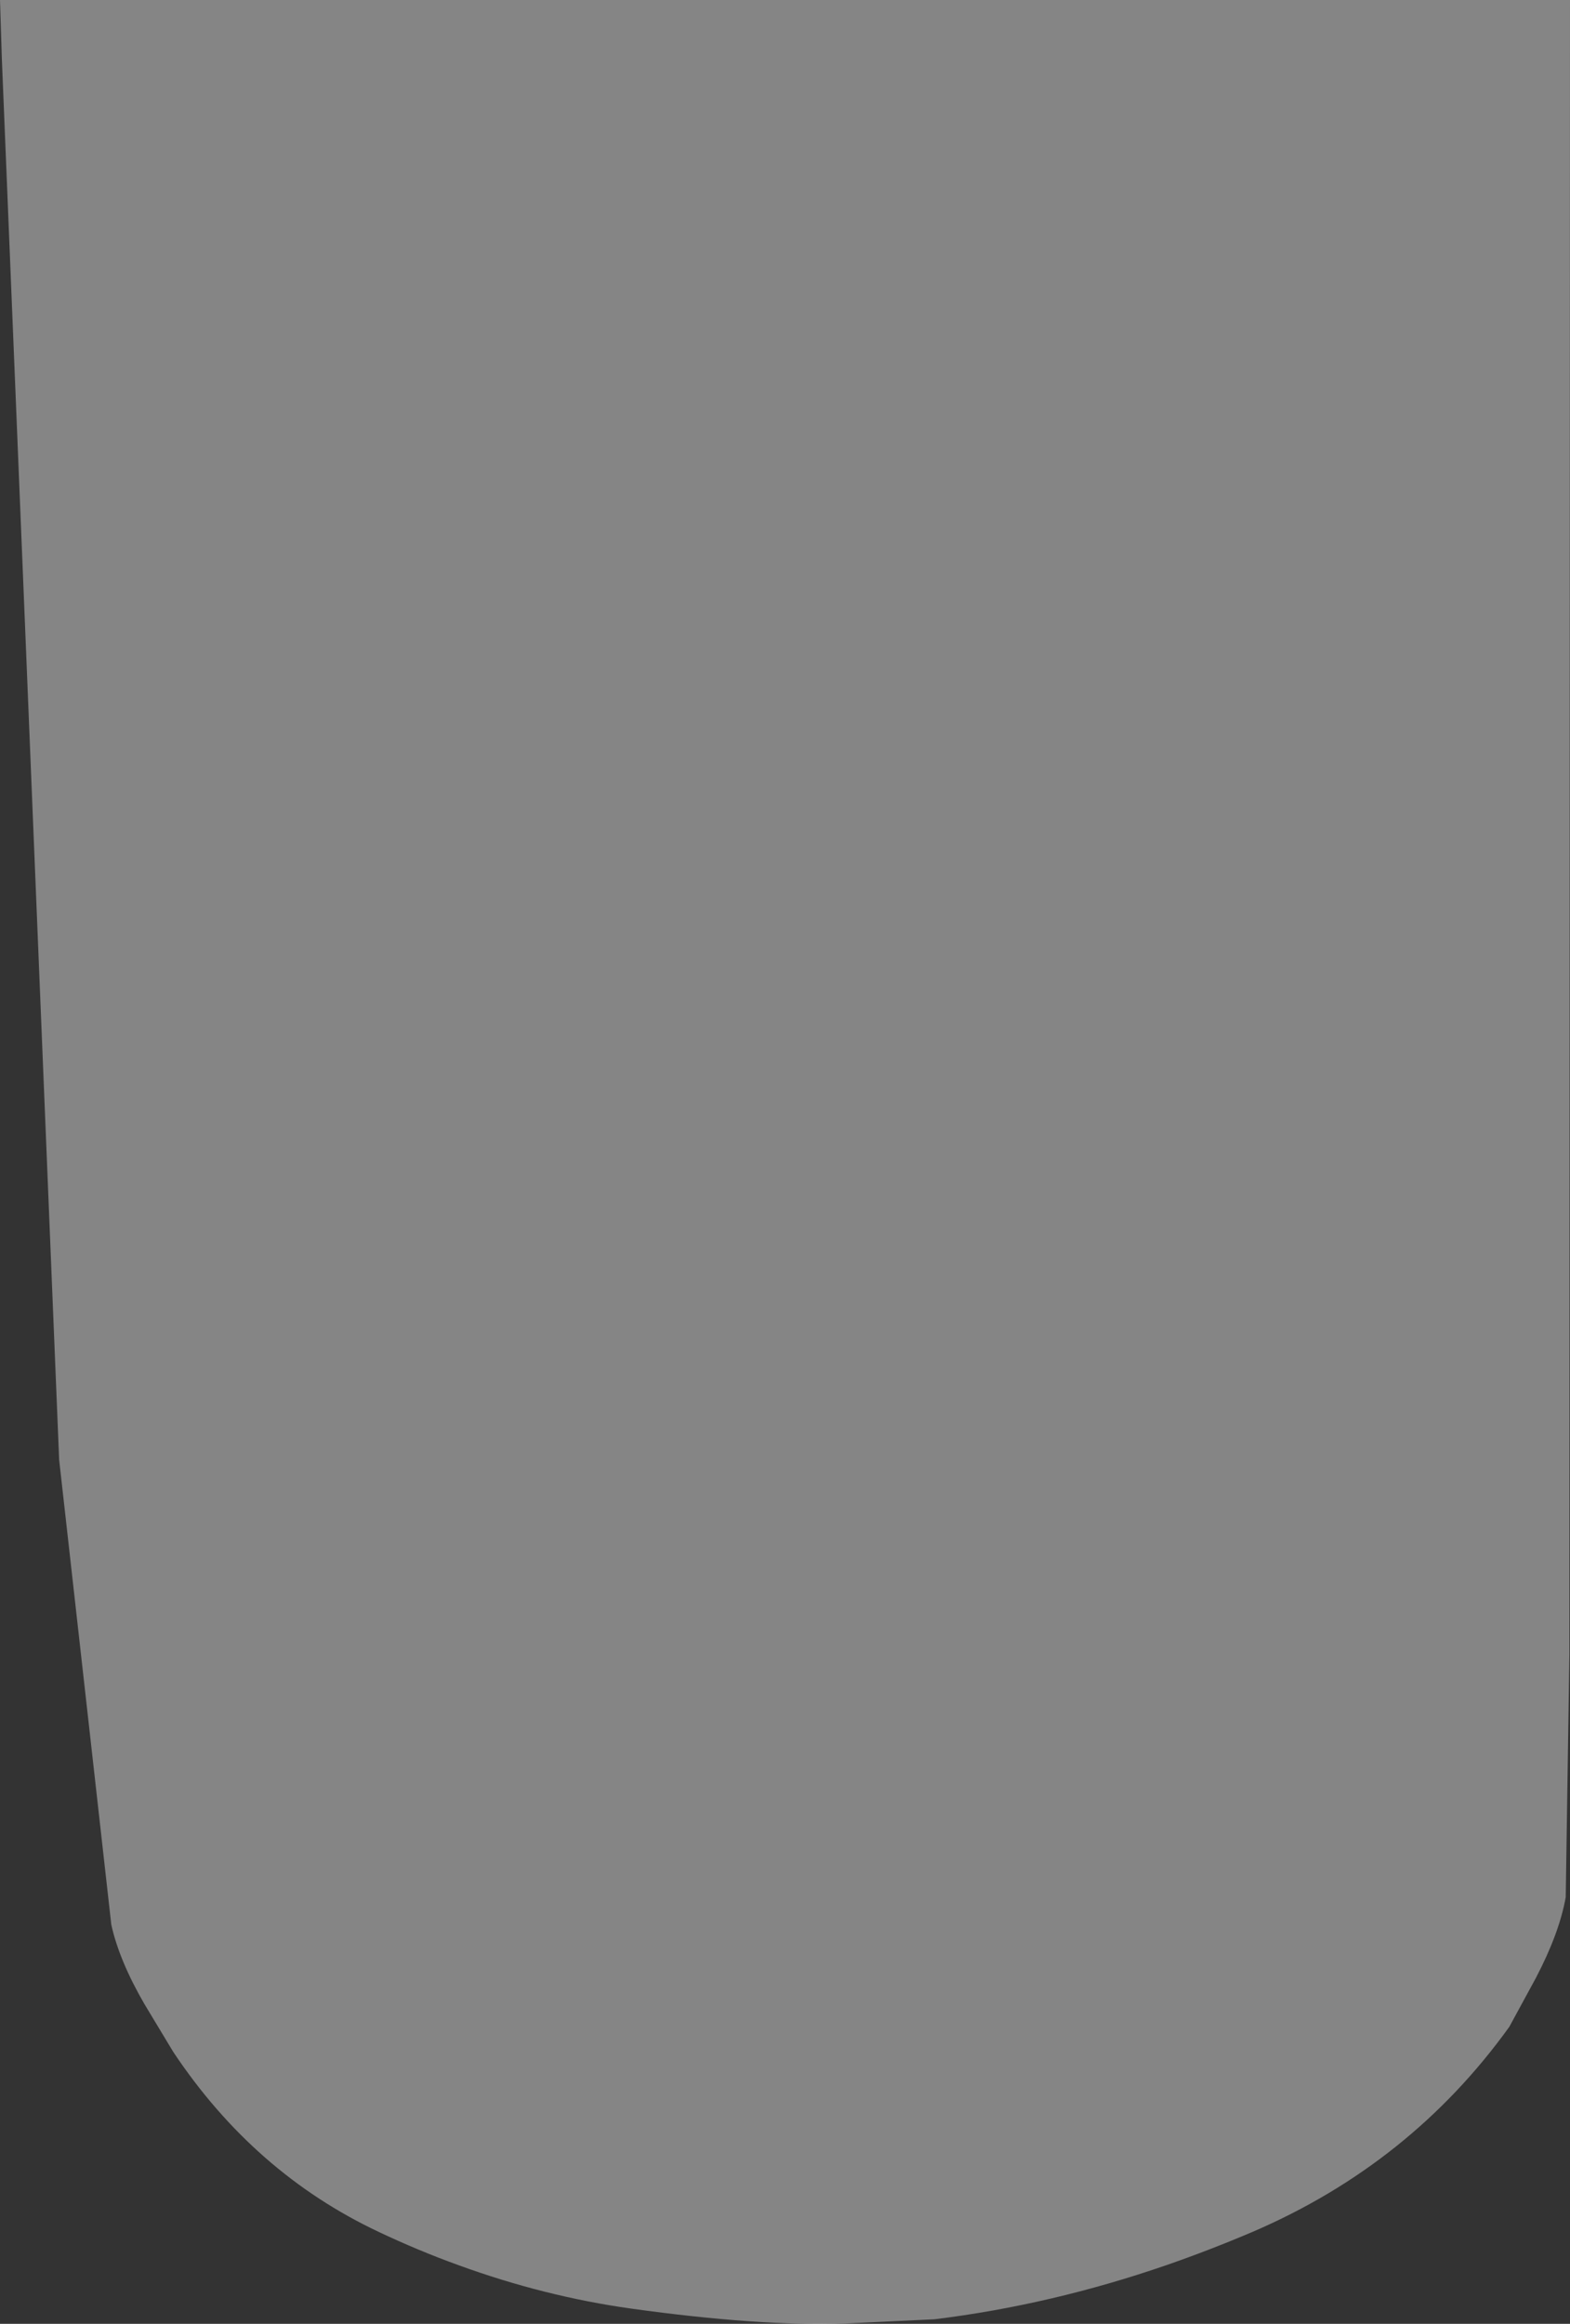 <?xml version="1.0" encoding="UTF-8" standalone="no"?>
<svg xmlns:xlink="http://www.w3.org/1999/xlink" height="381.0px" width="257.45px" xmlns="http://www.w3.org/2000/svg">
  <rect width="100%" height="100%" fill="#333333" stroke="none"/>
  <g transform="matrix(1.0, 0.0, 0.0, 1.0, -0.3, -245.6)">
    <path d="M0.3 245.6 L257.75 245.6 257.65 516.9 257.05 556.65 Q256.0 562.55 252.15 569.9 L247.8 577.9 Q231.65 600.35 205.75 611.5 198.7 614.5 191.65 616.95 172.7 623.5 153.55 625.85 L138.8 626.55 Q124.6 627.0 103.8 624.1 89.5 622.1 75.4 616.95 68.9 614.6 62.45 611.55 41.95 601.9 28.7 582.0 L24.0 574.2 Q19.85 567.05 18.55 561.15 L10.0 484.95 0.6 255.15 0.3 245.6" fill="#ffffff" fill-opacity="0.4" fill-rule="evenodd" stroke="none"/>
  </g>
</svg>
